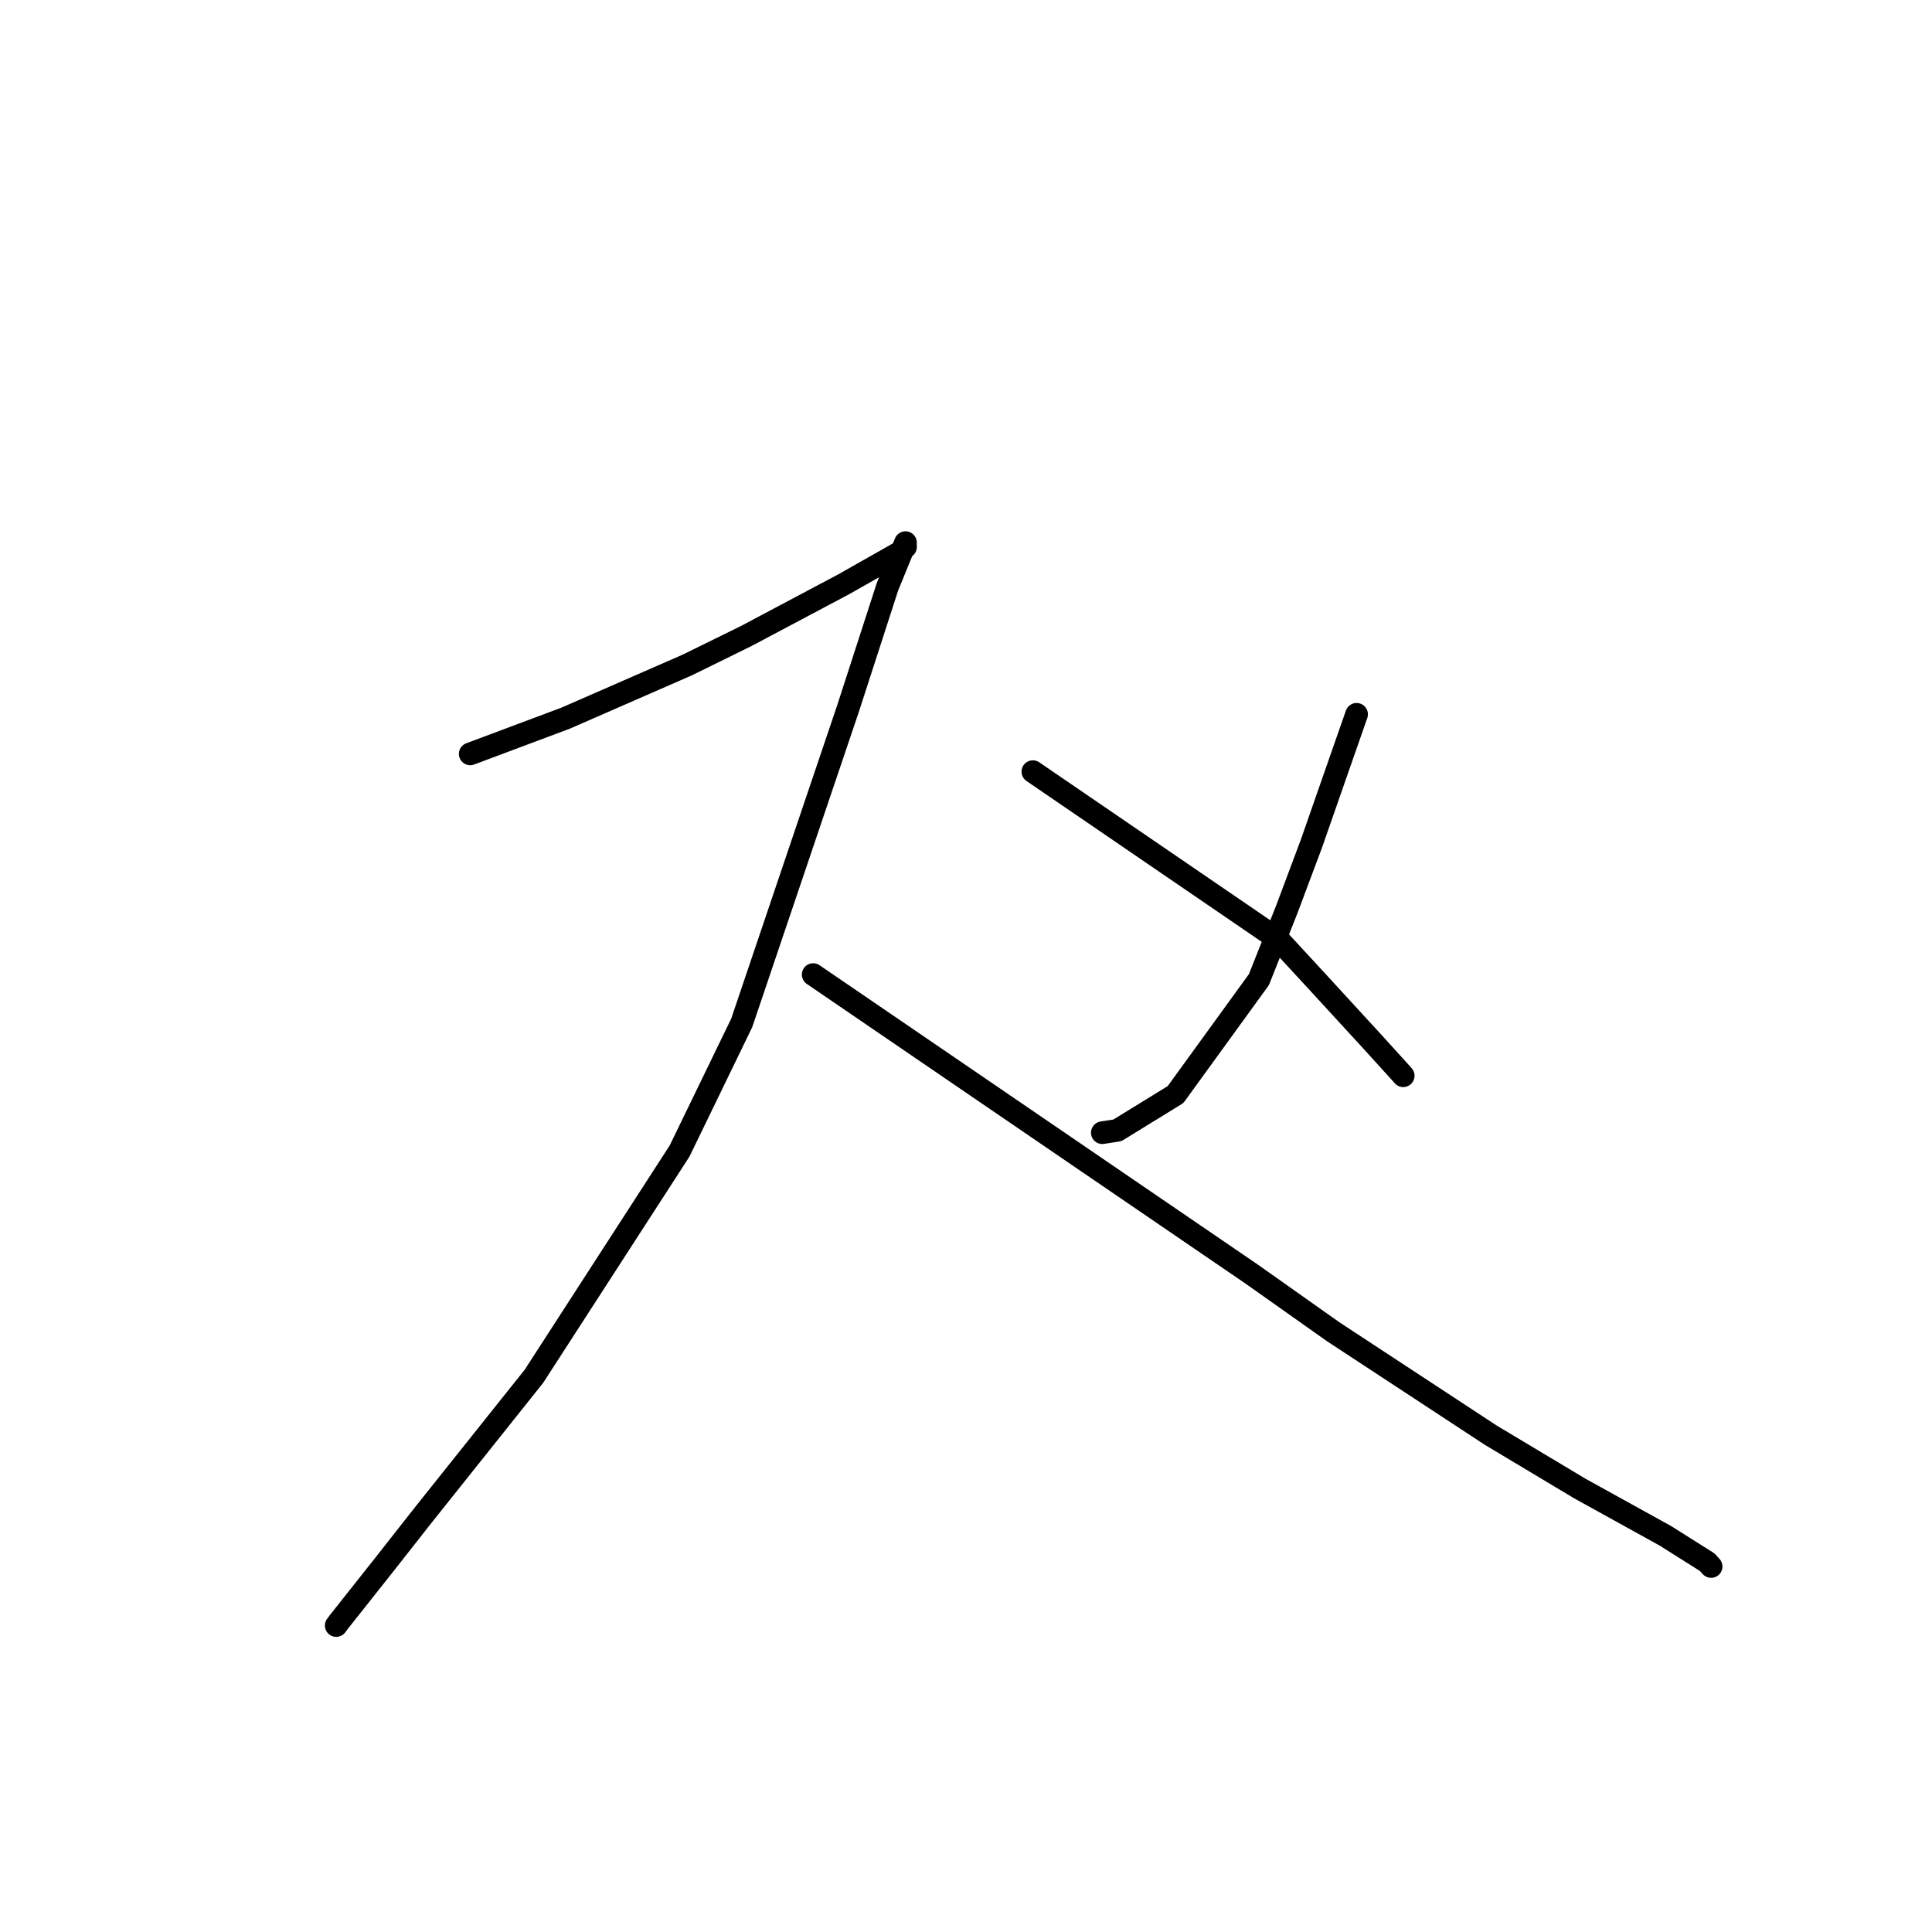 <?xml version="1.0" standalone="no"?>
    <svg width="256" height="256" xmlns="http://www.w3.org/2000/svg" version="1.1">
    <polyline stroke="black" stroke-width="3" stroke-linecap="round" fill="transparent" stroke-linejoin="round" points="62.305 99.896 68.638 97.523 74.97 95.151 91.075 88.111 98.873 84.278 111.805 77.415 119.181 73.236 119.983 72.476 119.982 71.911 119.982 71.904 119.982 71.901 119.982 71.901 117.595 77.744 112.359 93.913 98.281 135.541 90.046 152.52 70.745 182.37 56.153 200.662 50.949 207.286 44.903 214.915 44.55 215.393 " />
        <polyline stroke="black" stroke-width="3" stroke-linecap="round" fill="transparent" stroke-linejoin="round" points="107.75 129.135 136.808 148.984 165.867 168.834 176.66 176.467 197.522 190.162 209.315 197.225 220.698 203.519 226.225 207.006 226.682 207.515 226.728 207.566 226.732 207.57 " />
        <polyline stroke="black" stroke-width="3" stroke-linecap="round" fill="transparent" stroke-linejoin="round" points="179.755 94.648 176.757 103.234 173.76 111.819 170.491 120.538 166.812 129.806 155.765 145.037 148.062 149.776 146.063 150.088 " />
        <polyline stroke="black" stroke-width="3" stroke-linecap="round" fill="transparent" stroke-linejoin="round" points="136.86 102.246 153.123 113.366 169.386 124.487 174.152 129.647 181.839 138.019 185.604 142.168 185.935 142.544 " />
        </svg>